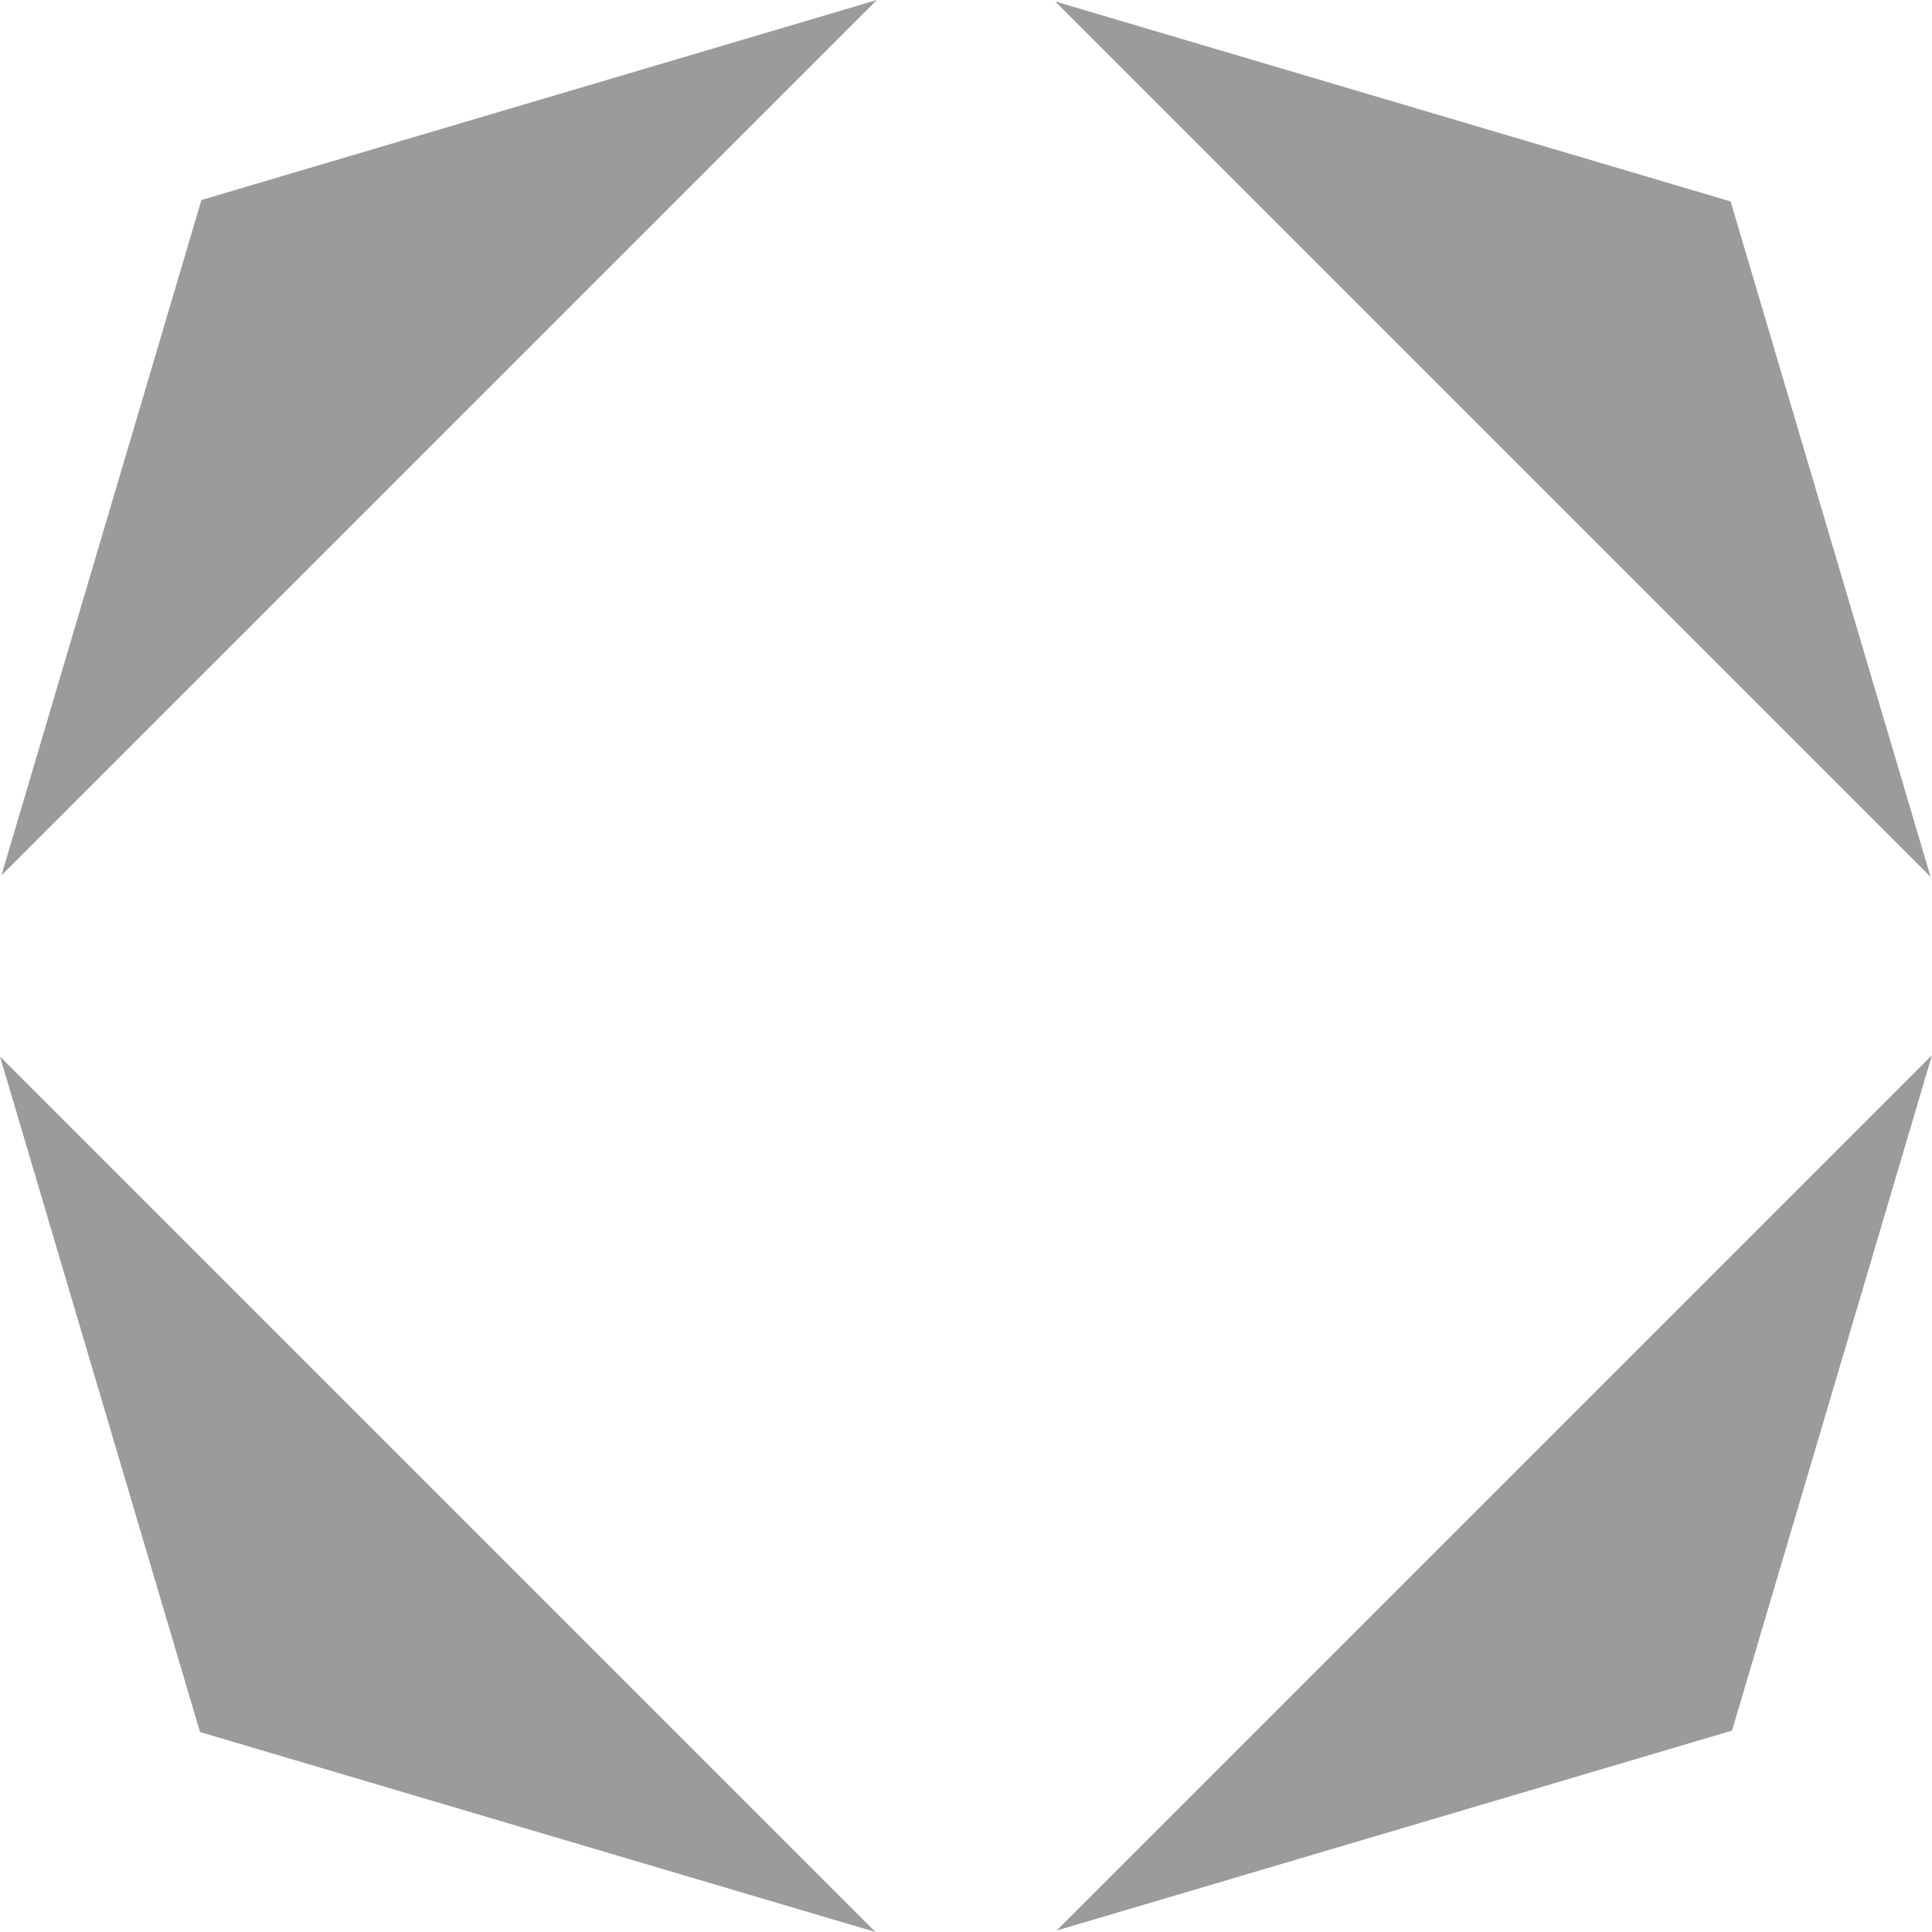 <svg id="Layer_1" data-name="Layer 1" xmlns="http://www.w3.org/2000/svg" viewBox="0 0 500 500"><defs><style>.cls-1{fill:#9a9b9c;}</style></defs><title>st-gray-icon</title><polygon class="cls-1" points="226.93 0 52.13 51.76 0.37 226.56 226.93 0"/><polygon class="cls-1" points="273.44 499.63 448.25 447.88 500 273.07 273.44 499.63"/><polygon class="cls-1" points="0 273.44 51.76 448.25 226.56 500 0 273.44"/><polygon class="cls-1" points="499.63 226.93 447.88 52.13 273.07 0.37 499.63 226.93"/></svg>